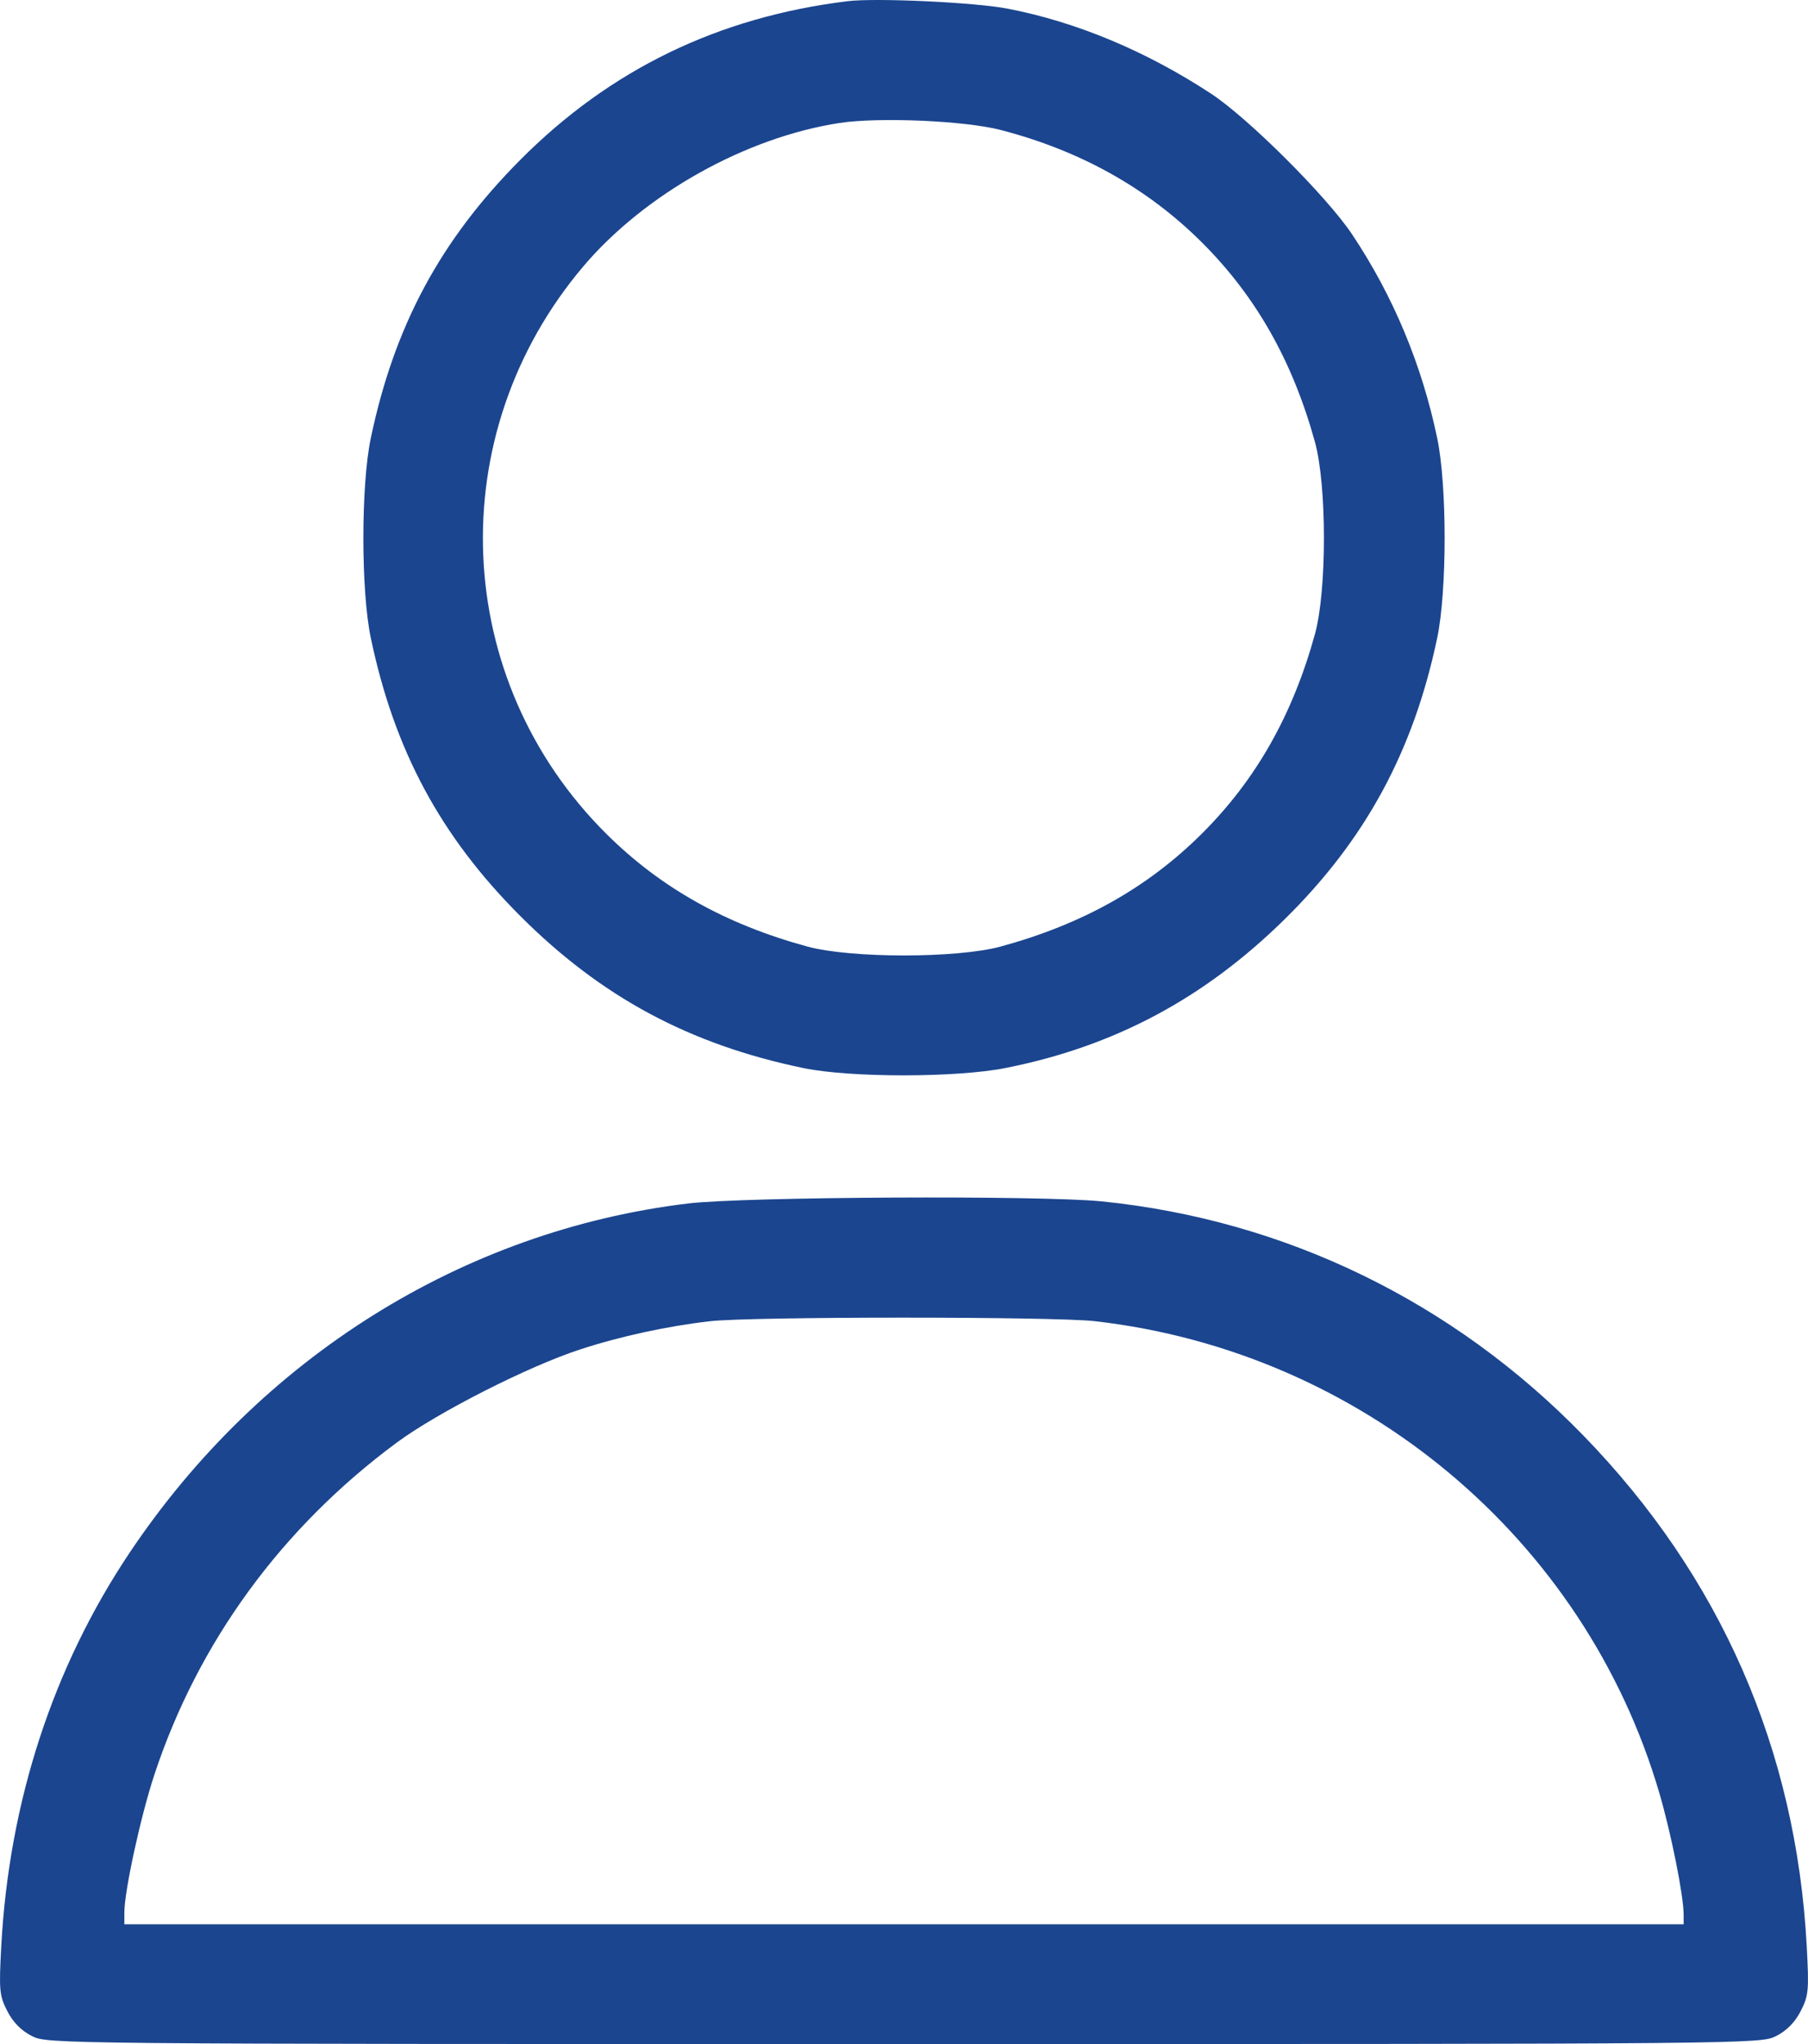 <svg width="23" height="26" viewBox="0 0 23 26" fill="none" xmlns="http://www.w3.org/2000/svg">
<path fill-rule="evenodd" clip-rule="evenodd" d="M10.784 0.015C9.139 0.216 7.761 0.884 6.617 2.035C5.601 3.057 5.016 4.147 4.717 5.573C4.591 6.173 4.591 7.515 4.717 8.114C5.016 9.542 5.603 10.635 6.617 11.65C7.647 12.681 8.772 13.286 10.222 13.586C10.818 13.709 12.167 13.709 12.79 13.585C14.17 13.312 15.313 12.704 16.338 11.697C17.368 10.685 17.981 9.556 18.283 8.114C18.409 7.515 18.409 6.173 18.283 5.573C18.087 4.636 17.723 3.764 17.201 2.982C16.879 2.499 15.88 1.503 15.407 1.192C14.583 0.651 13.694 0.279 12.818 0.11C12.406 0.03 11.144 -0.029 10.784 0.015ZM12.729 1.653C13.74 1.915 14.592 2.39 15.286 3.08C15.976 3.767 16.443 4.59 16.728 5.623C16.88 6.176 16.88 7.512 16.728 8.065C16.443 9.098 15.976 9.921 15.286 10.607C14.596 11.293 13.768 11.757 12.729 12.04C12.172 12.191 10.828 12.191 10.271 12.04C9.232 11.757 8.404 11.293 7.714 10.607C5.738 8.643 5.611 5.526 7.419 3.39C8.202 2.466 9.487 1.747 10.682 1.564C11.185 1.488 12.273 1.535 12.729 1.653ZM8.753 15.308C5.893 15.652 3.311 17.267 1.649 19.75C0.674 21.206 0.115 22.919 0.016 24.756C-0.014 25.317 -0.008 25.384 0.093 25.581C0.166 25.724 0.271 25.829 0.405 25.898C0.605 25.999 0.683 26 11.5 26C22.317 26 22.395 25.999 22.595 25.898C22.729 25.829 22.834 25.724 22.907 25.581C23.008 25.384 23.014 25.317 22.984 24.756C22.849 22.252 21.888 20.055 20.141 18.258C18.486 16.555 16.346 15.516 14.012 15.281C13.237 15.203 9.464 15.222 8.753 15.308ZM13.926 16.805C17.317 17.191 20.158 19.564 21.108 22.804C21.259 23.319 21.418 24.114 21.418 24.355V24.476H11.5H1.582V24.326C1.582 24.054 1.79 23.1 1.963 22.576C2.52 20.889 3.581 19.435 5.045 18.351C5.566 17.966 6.722 17.378 7.385 17.163C7.889 16.998 8.489 16.868 9.029 16.806C9.551 16.745 13.399 16.745 13.926 16.805Z" fill="#1B458F"/>
</svg>
